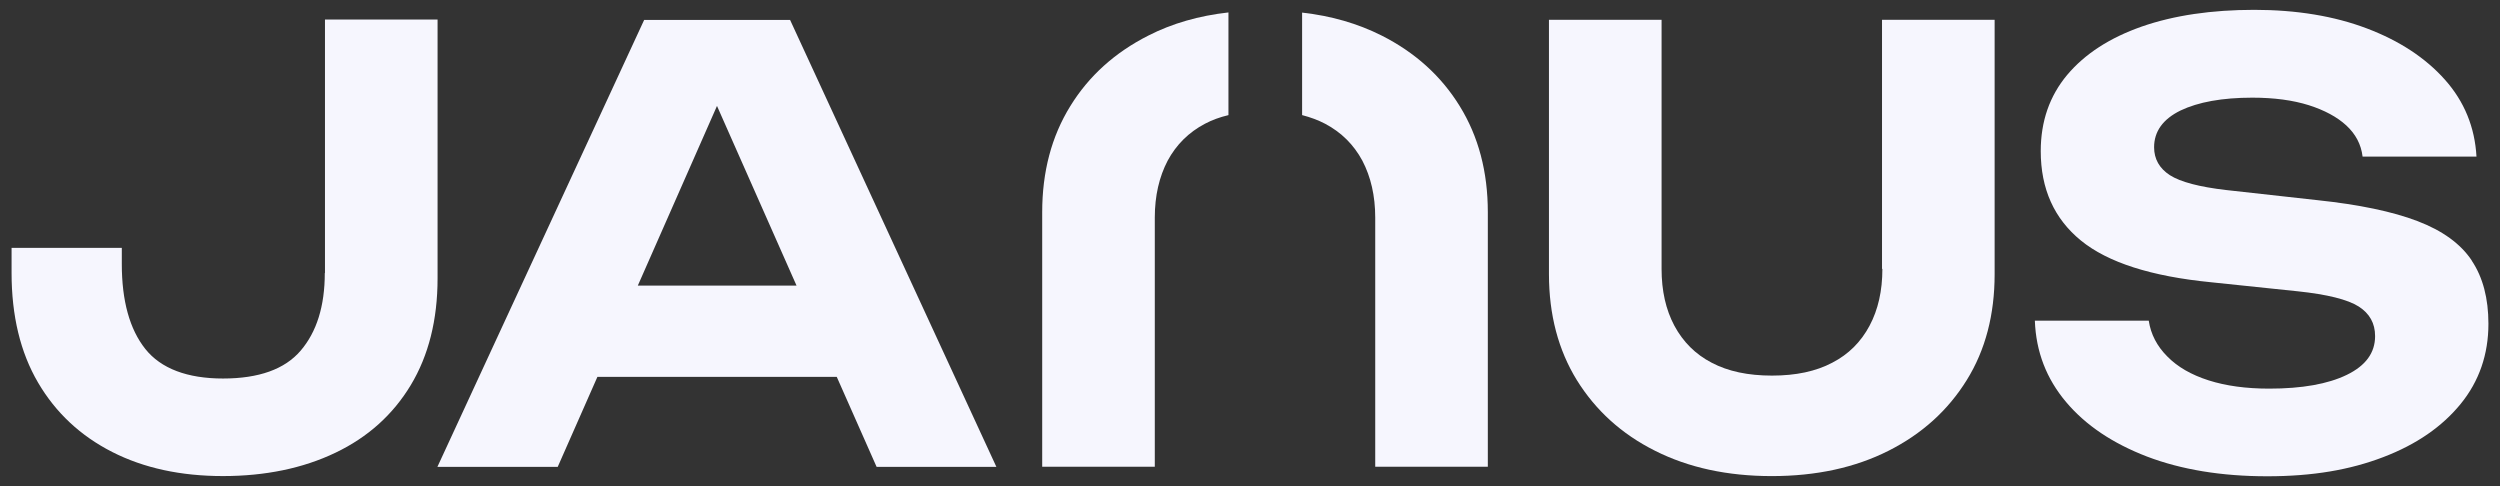 <svg width="108" height="21" viewBox="0 0 108 21" fill="none" xmlns="http://www.w3.org/2000/svg">
<rect x="0" y="0" width="108" height="21" fill="#333333" stroke="none"/>
<path d="M81.319 11.615C81.319 12.559 81.136 13.377 80.763 14.075C80.39 14.773 79.859 15.305 79.152 15.67C78.446 16.043 77.581 16.226 76.549 16.226C75.517 16.226 74.653 16.043 73.946 15.67C73.24 15.305 72.708 14.765 72.335 14.075C71.962 13.377 71.78 12.559 71.78 11.615V0.854H66.915V11.845C66.915 13.599 67.32 15.123 68.121 16.424C68.931 17.726 70.05 18.749 71.494 19.471C72.938 20.201 74.621 20.567 76.541 20.567C78.462 20.567 80.144 20.201 81.588 19.471C83.033 18.741 84.152 17.726 84.961 16.424C85.771 15.123 86.168 13.591 86.168 11.845V0.854H81.303V11.615H81.319Z" fill="#F6F6FE"/>
<path d="M14.031 11.796C14.031 13.225 13.681 14.336 12.991 15.145C12.301 15.955 11.174 16.352 9.634 16.352C8.095 16.352 6.952 15.923 6.277 15.074C5.603 14.225 5.262 13.003 5.262 11.408V10.709H0.5V11.789C0.5 13.646 0.881 15.225 1.643 16.526C2.405 17.828 3.476 18.828 4.849 19.526C6.222 20.224 7.817 20.566 9.634 20.566C11.451 20.566 13.086 20.232 14.491 19.558C15.888 18.891 16.975 17.915 17.745 16.637C18.515 15.36 18.903 13.82 18.903 12.019V0.845H14.039V11.789L14.031 11.796Z" fill="#F6F6FE"/>
<path d="M27.831 0.854L21.364 14.829L18.895 20.17H24.093L25.808 16.281H36.148L37.87 20.17H43.044L34.132 0.862H27.823L27.831 0.854ZM27.554 12.337L30.974 4.576L34.41 12.337H27.554Z" fill="#F6F6FE"/>
<path d="M53.069 0.537V4.973C52.697 5.06 52.355 5.187 52.054 5.346C51.347 5.719 50.816 6.251 50.443 6.941C50.078 7.639 49.887 8.457 49.887 9.401V20.162H45.023V9.171C45.023 7.417 45.427 5.894 46.237 4.584C47.038 3.283 48.165 2.267 49.609 1.537C50.633 1.013 51.792 0.68 53.069 0.537Z" fill="#F6F6FE"/>
<path d="M64.274 9.171V20.162H59.41V9.401C59.41 8.456 59.219 7.639 58.854 6.941C58.481 6.25 57.949 5.718 57.243 5.345C56.941 5.187 56.616 5.068 56.251 4.972V0.544C57.521 0.687 58.663 1.02 59.687 1.536C61.132 2.266 62.258 3.282 63.06 4.584C63.869 5.893 64.274 7.417 64.274 9.171Z" fill="#F6F6FE"/>
<path d="M106.778 11.25C106.294 10.528 105.516 9.964 104.437 9.552C103.357 9.139 101.913 8.837 100.112 8.647L96.175 8.21C95.009 8.075 94.199 7.861 93.739 7.568C93.287 7.274 93.057 6.869 93.057 6.361C93.057 5.679 93.438 5.147 94.199 4.774C94.961 4.409 96.001 4.219 97.302 4.219C98.247 4.219 99.056 4.33 99.739 4.544C100.413 4.758 100.961 5.052 101.358 5.417C101.762 5.79 102 6.234 102.064 6.766H106.984C106.913 5.496 106.46 4.385 105.619 3.441C104.778 2.497 103.651 1.759 102.246 1.227C100.842 0.695 99.215 0.425 97.382 0.425C95.549 0.425 93.914 0.663 92.525 1.147C91.144 1.632 90.073 2.322 89.303 3.235C88.541 4.147 88.16 5.242 88.16 6.528C88.16 8.163 88.74 9.448 89.898 10.393C91.057 11.337 92.93 11.94 95.525 12.194L99.255 12.583C100.54 12.718 101.421 12.94 101.897 13.242C102.365 13.543 102.604 13.964 102.604 14.519C102.604 15.242 102.199 15.797 101.381 16.194C100.564 16.591 99.445 16.789 98.025 16.789C97.032 16.789 96.16 16.67 95.414 16.432C94.668 16.194 94.072 15.853 93.628 15.4C93.184 14.956 92.914 14.44 92.826 13.853H87.906C87.954 15.194 88.406 16.361 89.255 17.368C90.105 18.376 91.271 19.154 92.755 19.725C94.239 20.289 95.969 20.575 97.945 20.575C99.921 20.575 101.516 20.297 102.953 19.749C104.389 19.202 105.5 18.432 106.302 17.448C107.103 16.464 107.5 15.305 107.5 13.988C107.5 12.893 107.262 11.98 106.778 11.258V11.25Z" fill="#F6F6FE"/>
</svg>
